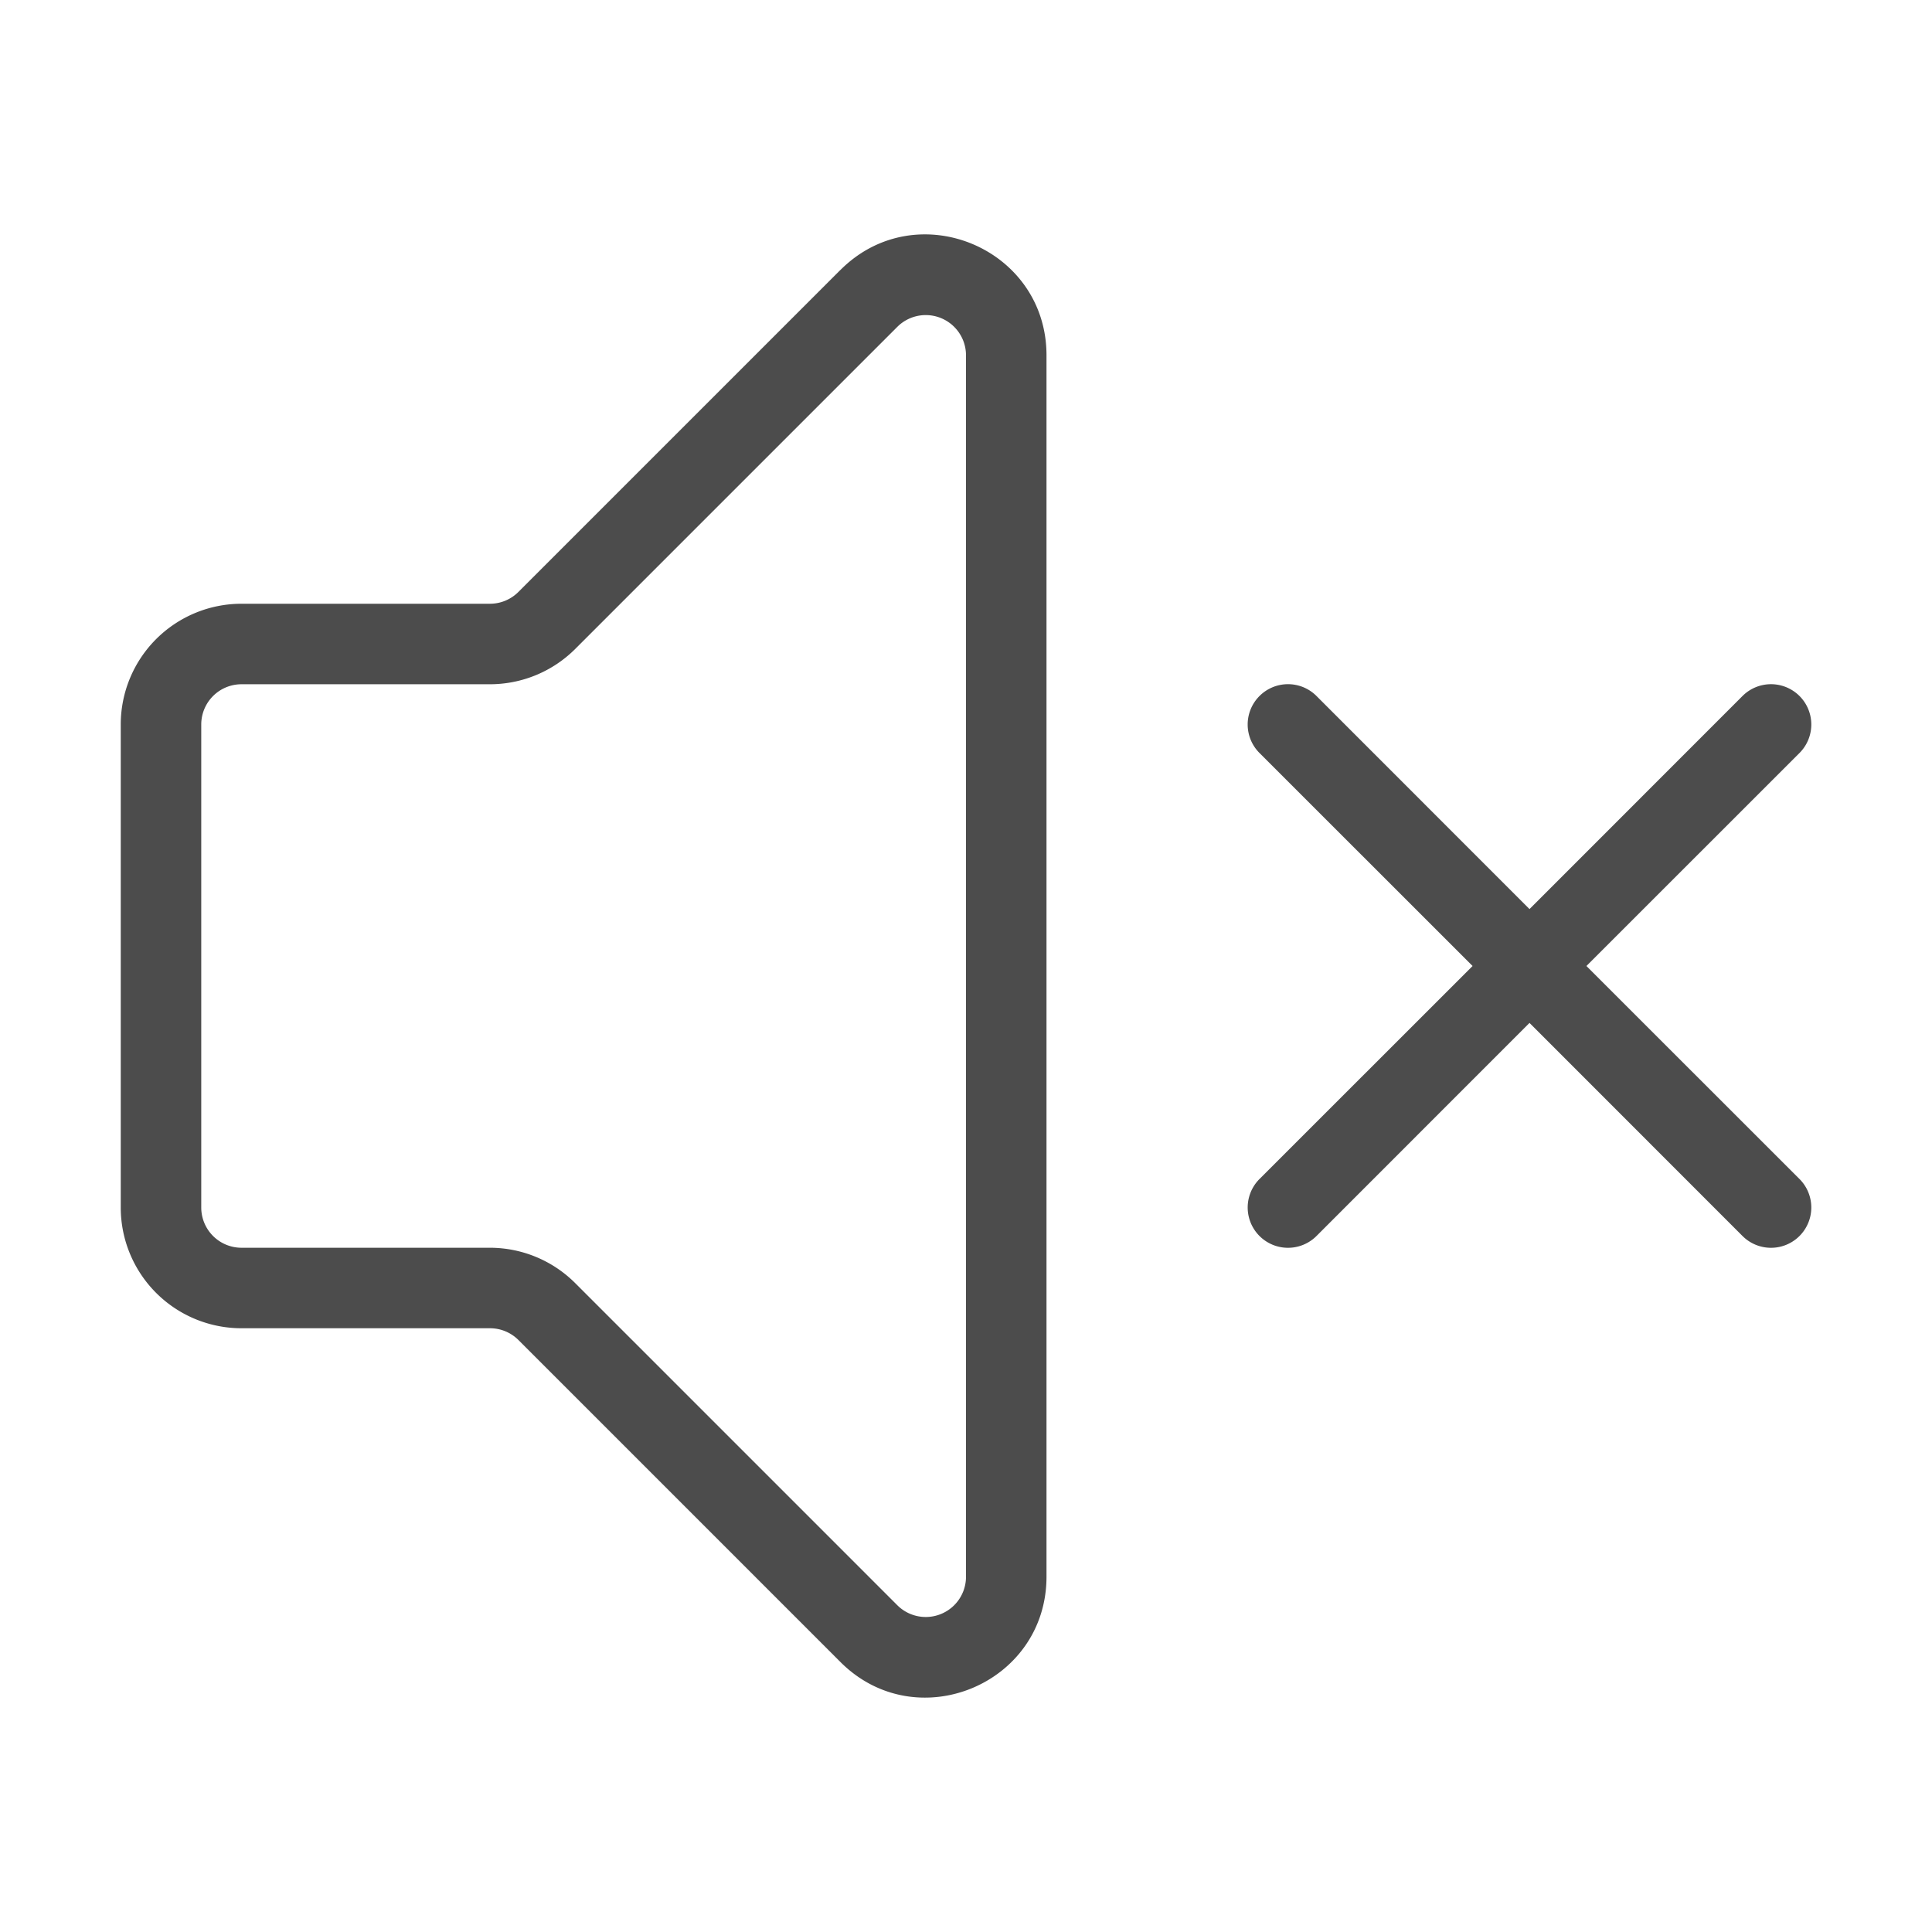 <svg width="24" height="24" viewBox="0 0 24 24" fill="none" xmlns="http://www.w3.org/2000/svg"><path fill-rule="evenodd" clip-rule="evenodd" d="M12 4.414a.5.5 0 00-.854-.353l-4 4a1.5 1.5 0 01-1.06.439H3a.5.5 0 00-.5.5v6a.5.5 0 00.5.5h3.086a1.5 1.5 0 011.06.44l4 4a.5.5 0 00.854-.354V4.414zm-1.56-1.06c.944-.945 2.56-.276 2.56 1.06v15.172c0 1.336-1.616 2.005-2.56 1.06l-4-4a.5.5 0 00-.354-.146H3A1.5 1.5 0 011.5 15V9A1.5 1.5 0 013 7.5h3.086a.5.5 0 00.353-.146l4-4zm5.206 5.292a.5.5 0 01.708 0L19 11.293l2.646-2.647a.5.5 0 01.708.708L19.707 12l2.647 2.646a.5.5 0 01-.708.708L19 12.707l-2.646 2.647a.5.5 0 01-.708-.708L18.293 12l-2.647-2.646a.5.5 0 010-.708z" fill="#000" fill-opacity=".7"/></svg>